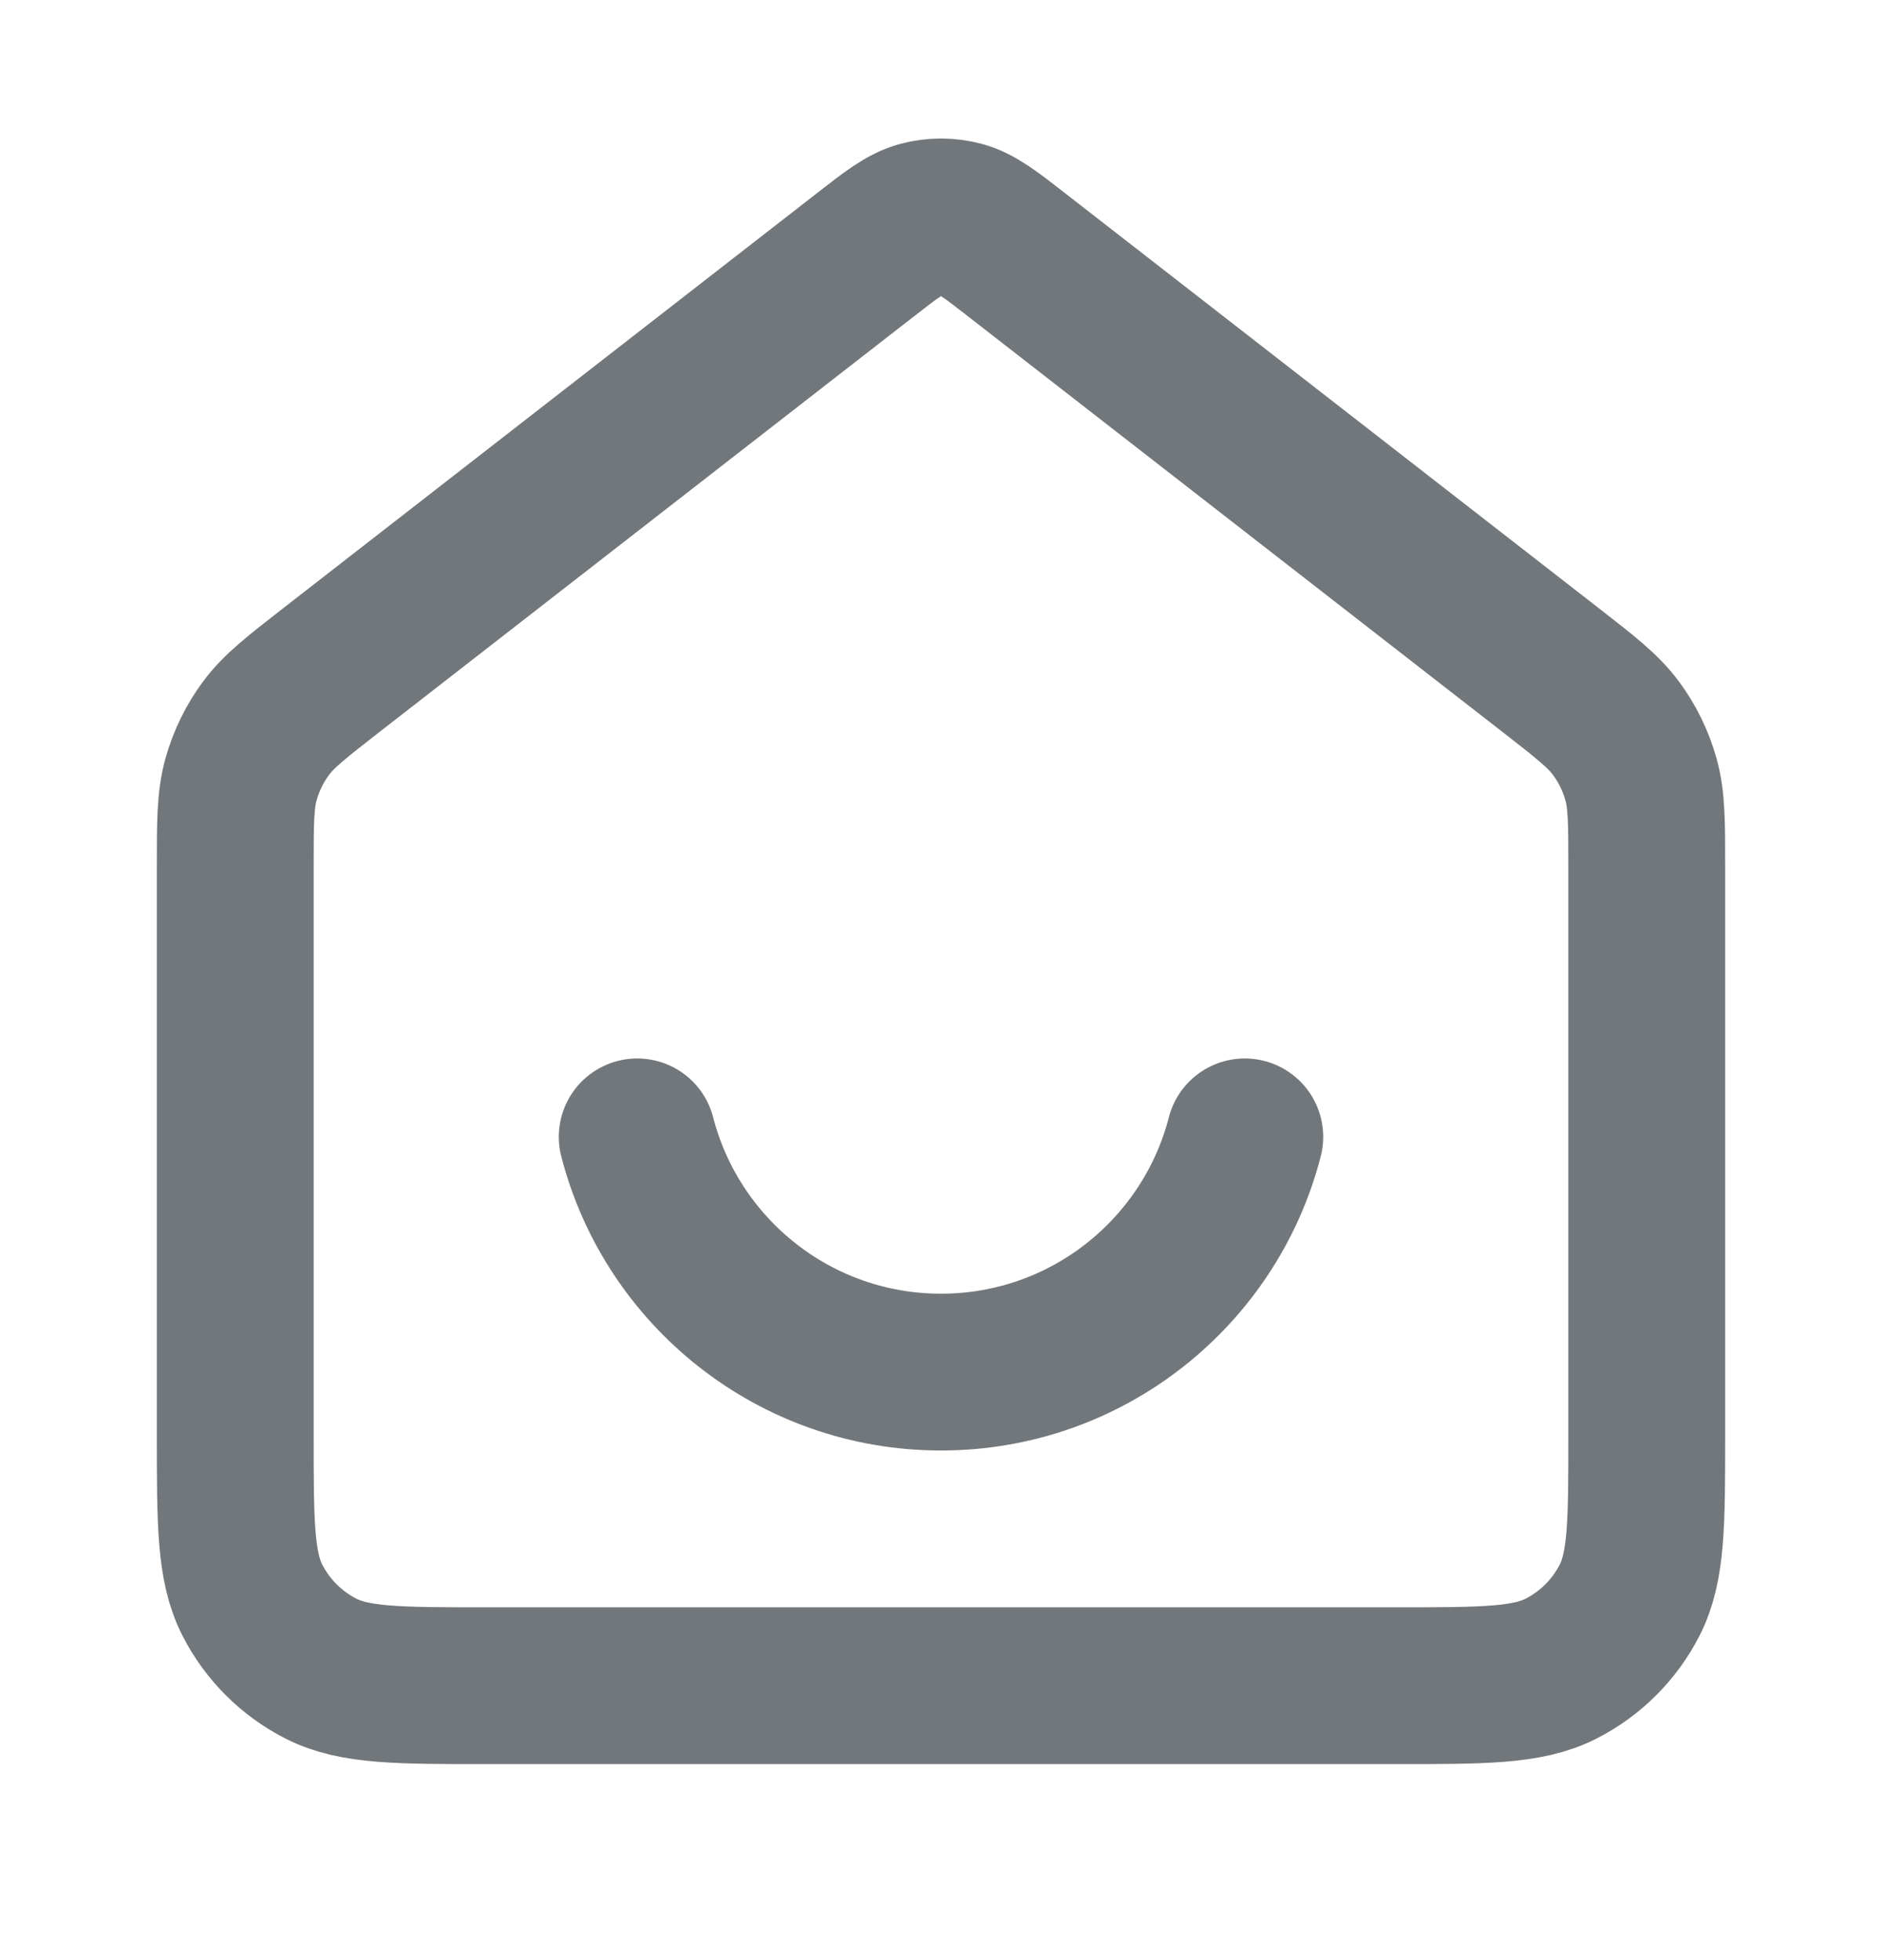 <svg width="24" height="25" viewBox="0 0 24 25" fill="none" xmlns="http://www.w3.org/2000/svg">
<path d="M8.126 14.5C8.57 16.225 10.136 17.5 12 17.5C13.864 17.5 15.43 16.225 15.874 14.5M11.018 3.264L4.235 8.539C3.782 8.892 3.555 9.068 3.392 9.289C3.247 9.484 3.14 9.705 3.074 9.939C3 10.203 3 10.491 3 11.065V18.3C3 19.42 3 19.98 3.218 20.408C3.41 20.784 3.716 21.09 4.092 21.282C4.52 21.5 5.08 21.5 6.2 21.5H17.8C18.92 21.5 19.48 21.5 19.908 21.282C20.284 21.09 20.59 20.784 20.782 20.408C21 19.98 21 19.42 21 18.3V11.065C21 10.491 21 10.203 20.926 9.939C20.86 9.705 20.753 9.484 20.608 9.289C20.445 9.068 20.218 8.892 19.765 8.539L12.982 3.264C12.631 2.99 12.455 2.854 12.261 2.801C12.09 2.755 11.91 2.755 11.739 2.801C11.545 2.854 11.369 2.99 11.018 3.264Z" stroke="#72777B" stroke-width="2" stroke-linecap="round" stroke-linejoin="round"/>
</svg>

